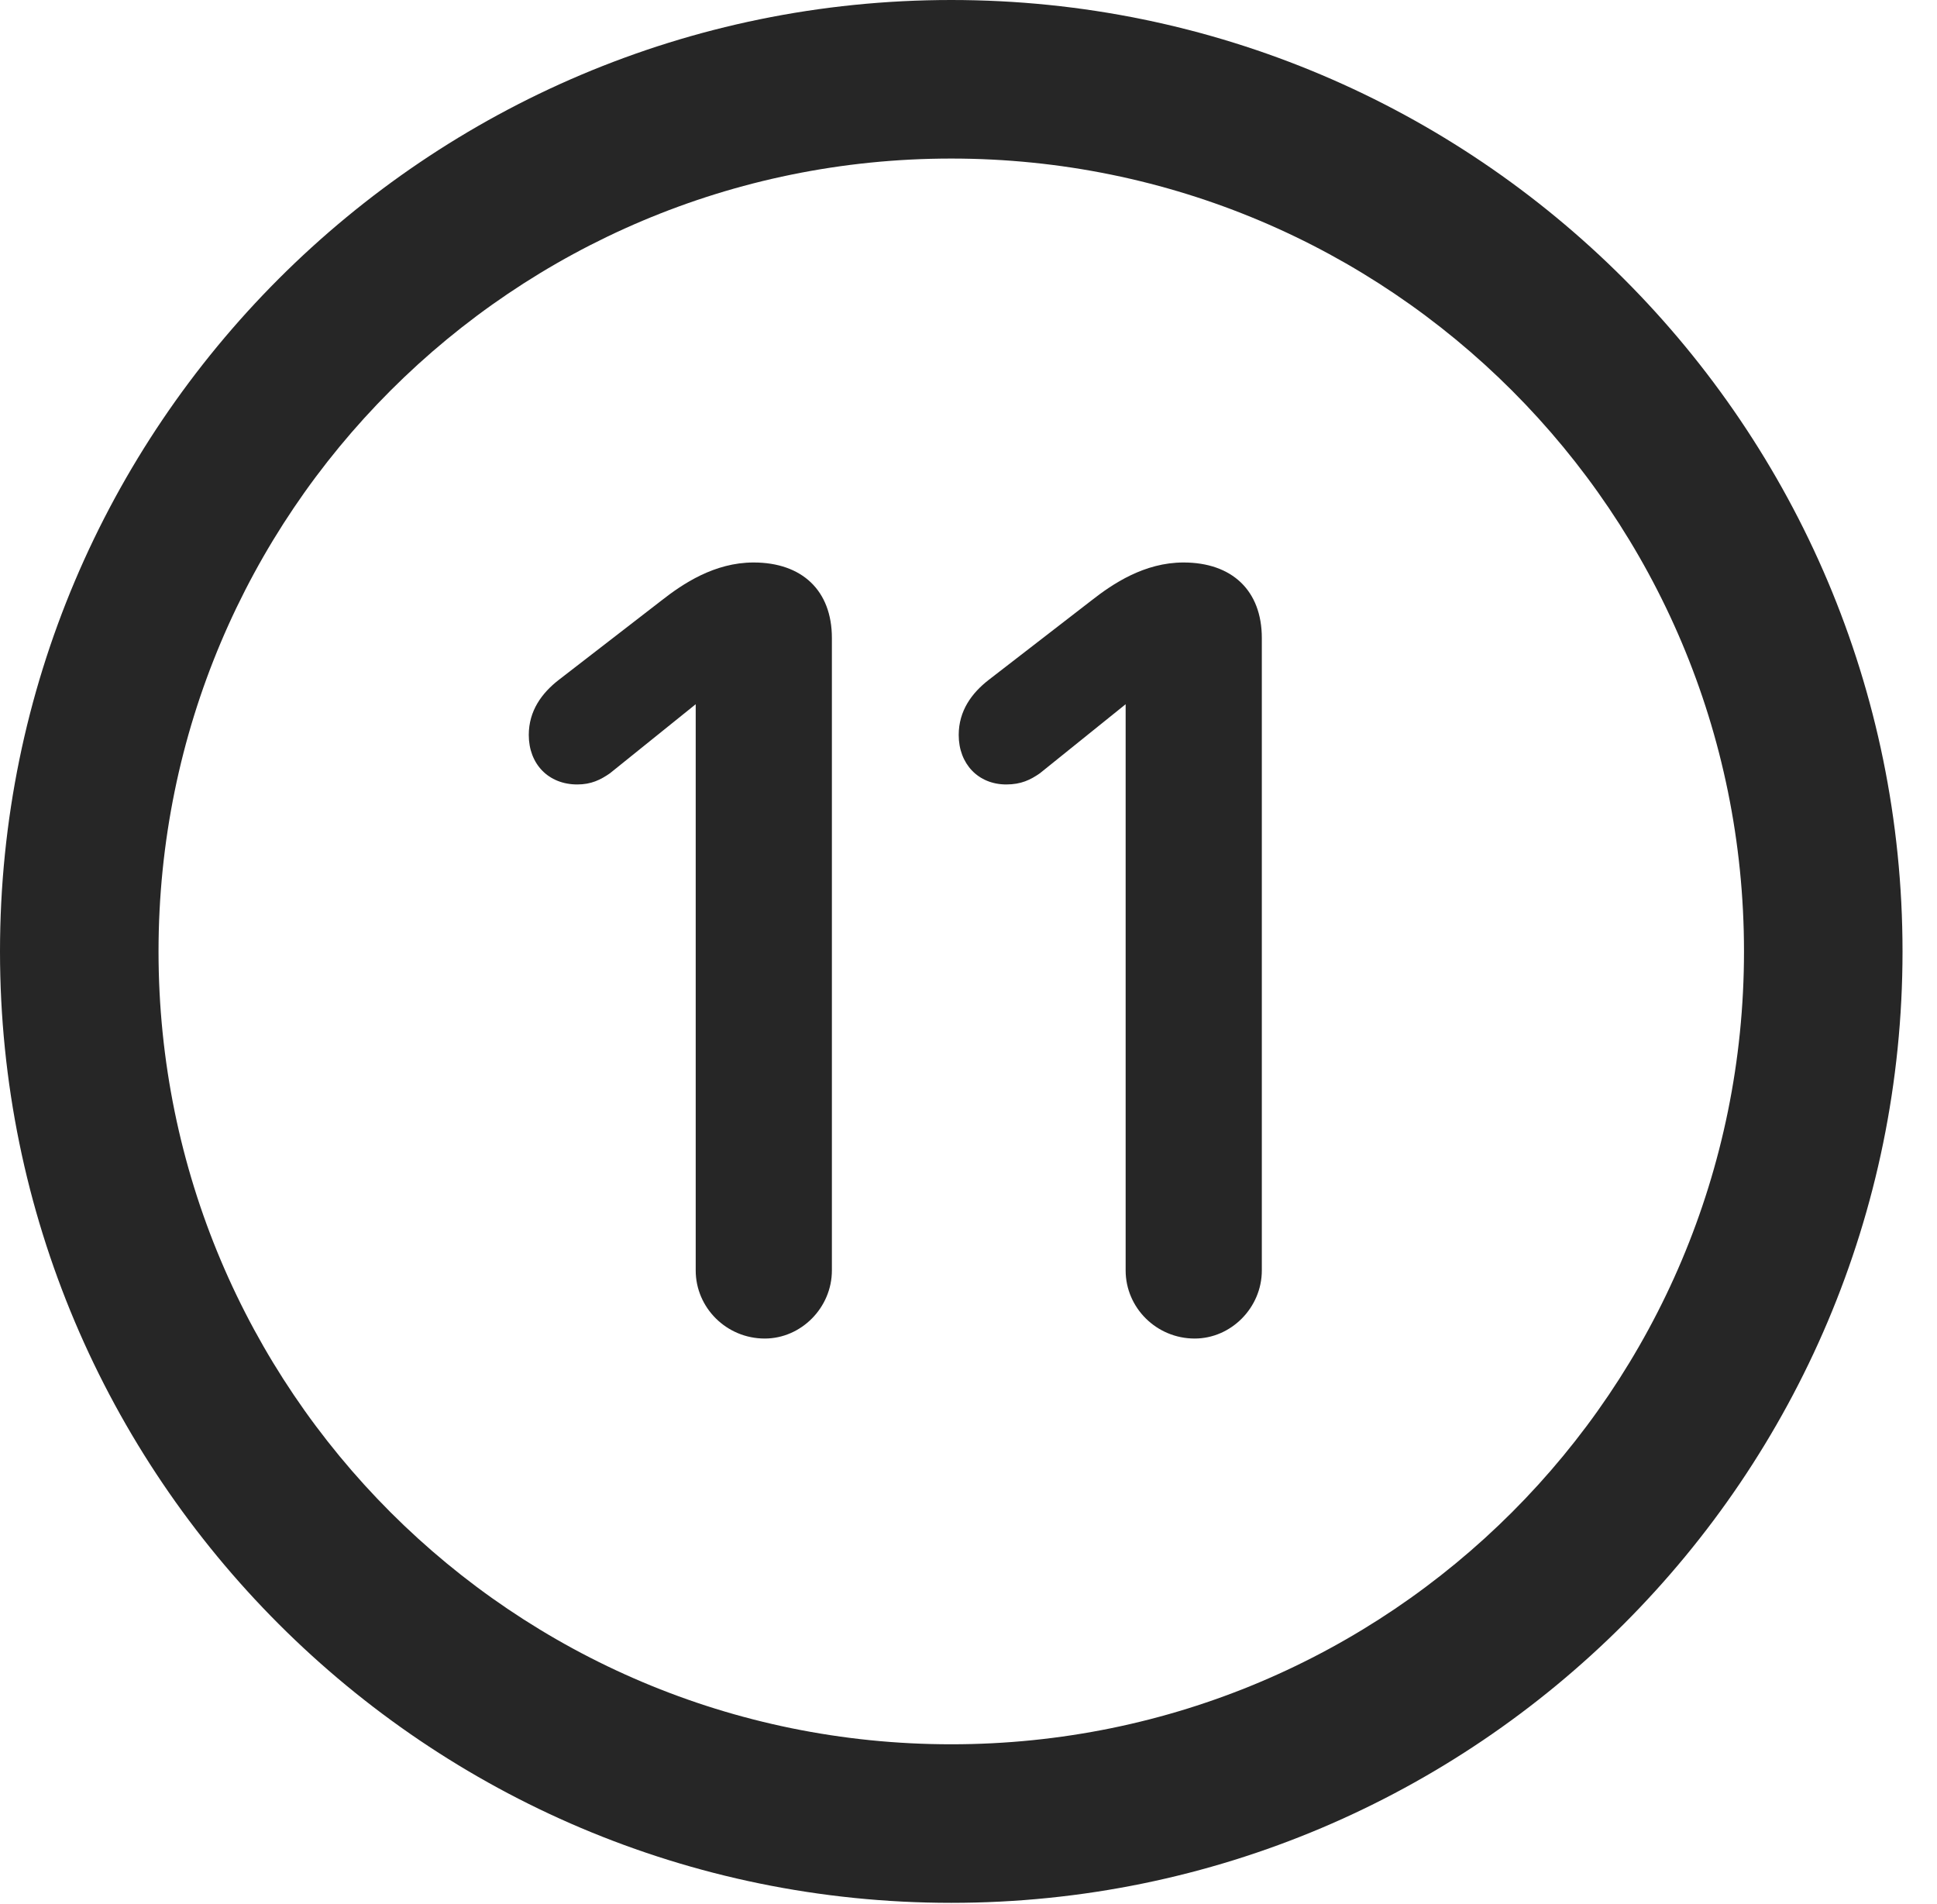 <?xml version="1.0" encoding="UTF-8"?>
<!--Generator: Apple Native CoreSVG 341-->
<!DOCTYPE svg
PUBLIC "-//W3C//DTD SVG 1.1//EN"
       "http://www.w3.org/Graphics/SVG/1.1/DTD/svg11.dtd">
<svg version="1.1" xmlns="http://www.w3.org/2000/svg" xmlns:xlink="http://www.w3.org/1999/xlink" viewBox="0 0 20.283 19.932">
 <g>
  <rect height="19.932" opacity="0" width="20.283" x="0" y="0"/>
  <path d="M9.961 19.922C15.459 19.922 19.922 15.459 19.922 9.961C19.922 4.463 15.459 0 9.961 0C4.463 0 0 4.463 0 9.961C0 15.459 4.463 19.922 9.961 19.922ZM9.961 18.262C5.371 18.262 1.66 14.551 1.66 9.961C1.66 5.371 5.371 1.66 9.961 1.66C14.551 1.66 18.262 5.371 18.262 9.961C18.262 14.551 14.551 18.262 9.961 18.262Z" fill="black" fill-opacity="0.85"/>
  <path d="M8.008 14.014C8.389 14.014 8.711 13.691 8.711 13.301L8.711 6.68C8.711 6.182 8.398 5.889 7.891 5.889C7.48 5.889 7.148 6.113 6.924 6.289L5.85 7.119C5.674 7.256 5.537 7.441 5.537 7.695C5.537 7.998 5.742 8.213 6.045 8.213C6.191 8.213 6.289 8.164 6.387 8.096L7.285 7.373L7.285 13.301C7.285 13.691 7.607 14.014 8.008 14.014ZM12.51 14.014C12.891 14.014 13.213 13.691 13.213 13.301L13.213 6.68C13.213 6.182 12.9 5.889 12.393 5.889C11.982 5.889 11.65 6.113 11.426 6.289L10.352 7.119C10.176 7.256 10.039 7.441 10.039 7.695C10.039 7.998 10.244 8.213 10.537 8.213C10.693 8.213 10.791 8.164 10.889 8.096L11.787 7.373L11.787 13.301C11.787 13.691 12.109 14.014 12.51 14.014Z" fill="black" fill-opacity="0.85"/>
 </g>
</svg>
